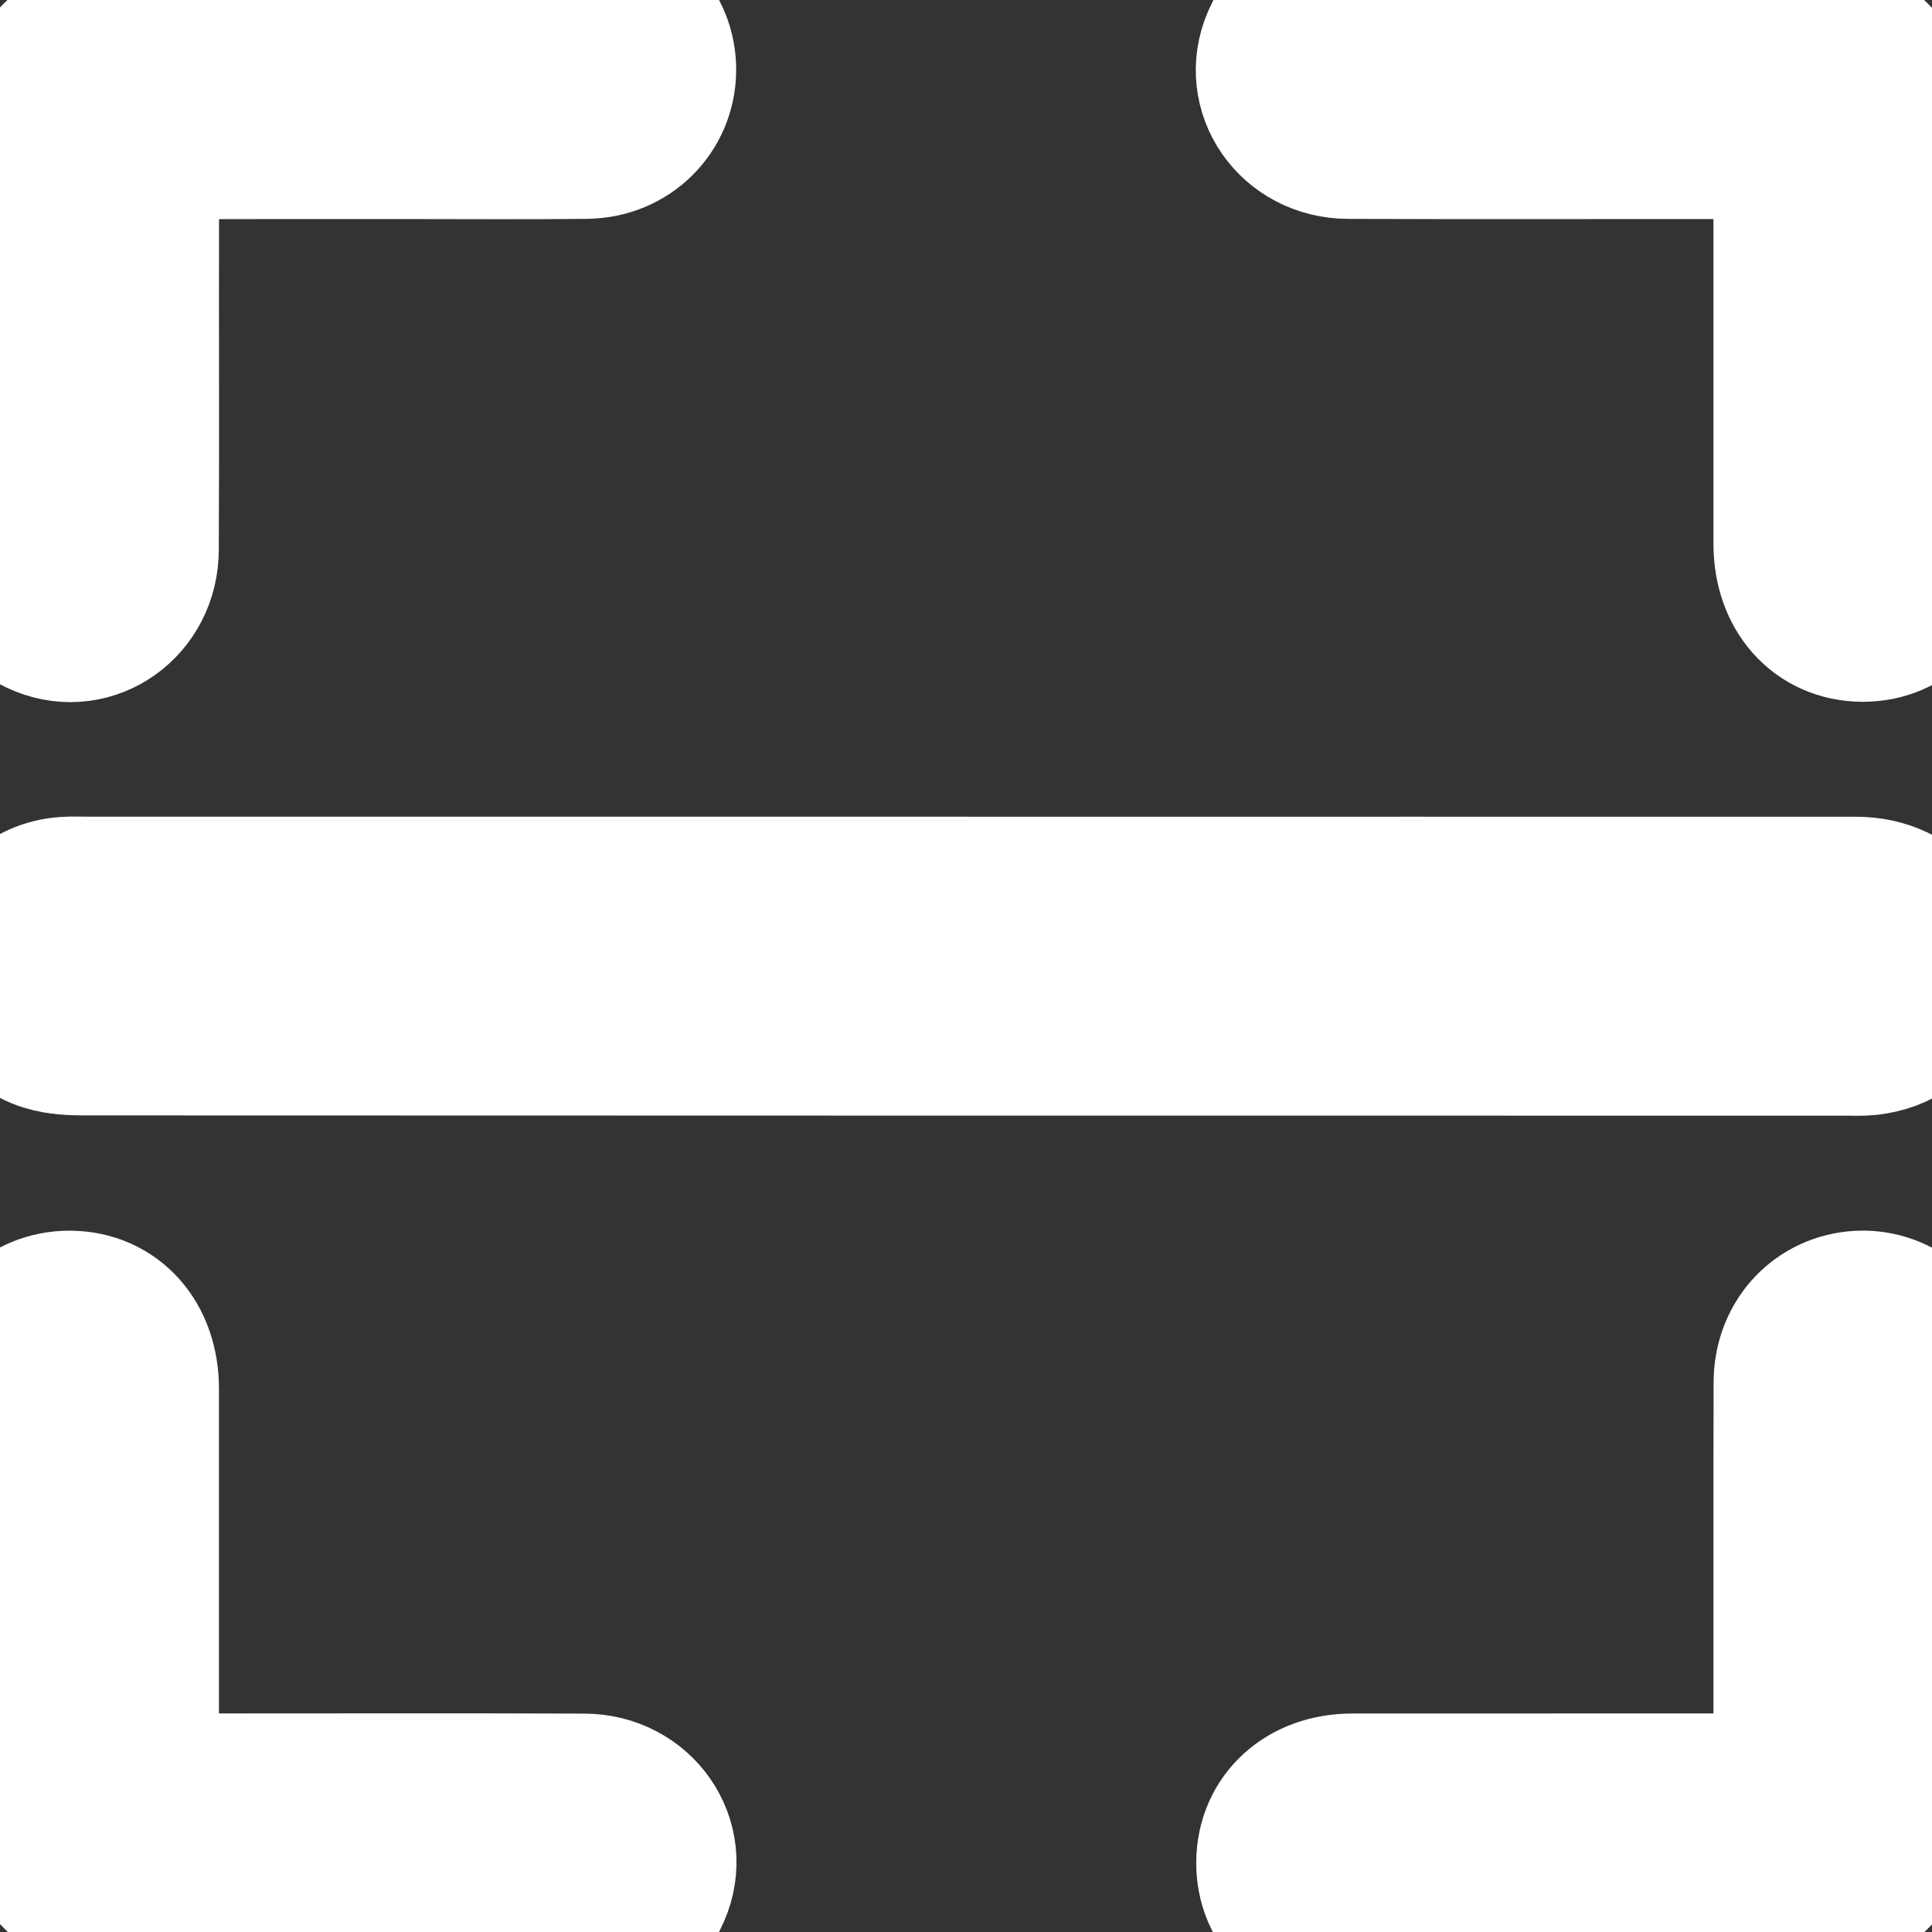 <svg
  viewBox="0 0 24 24"
  fill="none"
  xmlns="http://www.w3.org/2000/svg"
>
  <rect x="0" y="0" width="24" height="24" fill="#333333" stroke="none"/>
  <path
    stroke="#ffffff"
    stroke-linecap="round"
    stroke-linejoin="round"
    stroke-width="2"
    d="M12.029 11.146C15.706 11.146 19.383 11.145 23.06 11.146C23.725 11.146 24.157 11.701 23.945 12.284C23.82 12.627 23.565 12.814 23.205 12.855C23.117 12.865 23.027 12.859 22.938 12.859C15.646 12.859 8.355 12.859 1.064 12.856C0.906 12.856 0.74 12.851 0.59 12.804C0.196 12.681 -0.042 12.286 0.014 11.886C0.069 11.485 0.403 11.175 0.812 11.147C0.901 11.141 0.99 11.145 1.079 11.145C4.73 11.145 8.38 11.145 12.029 11.145V11.146ZM7.287 1.718C7.772 1.713 8.142 1.338 8.145 0.871C8.149 0.406 7.781 0.013 7.303 0.01C5.678 0.004 4.054 -0.013 2.43 0.019C1.144 0.045 0.044 1.148 0.018 2.434C-0.013 3.915 0.004 5.397 0.01 6.879C0.011 7.256 0.216 7.52 0.561 7.66C1.123 7.887 1.715 7.464 1.718 6.83C1.725 5.437 1.718 4.046 1.721 2.653C1.722 2.068 2.069 1.723 2.656 1.722C3.414 1.72 4.173 1.722 4.931 1.721C5.717 1.721 6.502 1.727 7.287 1.719V1.718ZM16.75 0.008C16.363 0.008 16.078 0.183 15.925 0.537C15.68 1.108 16.102 1.716 16.748 1.719C18.265 1.725 19.782 1.72 21.3 1.721C21.953 1.721 22.284 2.054 22.285 2.712C22.285 4.059 22.285 5.407 22.285 6.754C22.285 7.324 22.631 7.714 23.136 7.718C23.642 7.72 23.997 7.331 23.998 6.766C23.999 5.391 24.002 4.017 23.998 2.642C23.992 1.121 22.879 0.014 21.356 0.008C20.624 0.005 19.893 0.008 19.161 0.008C18.358 0.008 17.554 0.008 16.751 0.008H16.75ZM7.253 23.998C7.641 23.998 7.925 23.821 8.078 23.468C8.325 22.901 7.9 22.289 7.257 22.287C5.74 22.281 4.222 22.285 2.705 22.285C2.054 22.285 1.721 21.948 1.72 21.294C1.72 19.946 1.72 18.599 1.72 17.252C1.72 16.681 1.373 16.292 0.87 16.288C0.362 16.285 0.009 16.672 0.008 17.239C0.006 18.613 0.004 19.987 0.008 21.362C0.013 22.882 1.126 23.992 2.648 23.998C3.38 24.002 4.112 23.998 4.843 23.998C5.647 23.998 6.45 23.998 7.253 23.998ZM21.332 23.998C22.888 23.993 23.993 22.888 23.997 21.331C24 19.974 23.998 18.618 23.997 17.262C23.997 17.155 23.996 17.046 23.971 16.943C23.867 16.522 23.473 16.247 23.051 16.292C22.609 16.339 22.287 16.701 22.287 17.175C22.283 18.55 22.286 19.924 22.285 21.298C22.285 21.956 21.954 22.285 21.296 22.285C19.797 22.286 18.297 22.285 16.798 22.286C16.248 22.286 15.865 22.636 15.86 23.133C15.855 23.64 16.245 23.997 16.81 23.999C17.586 24.001 18.363 23.999 19.139 23.999C19.87 23.999 20.602 24.001 21.334 23.999L21.332 23.998Z"
  />
</svg>
